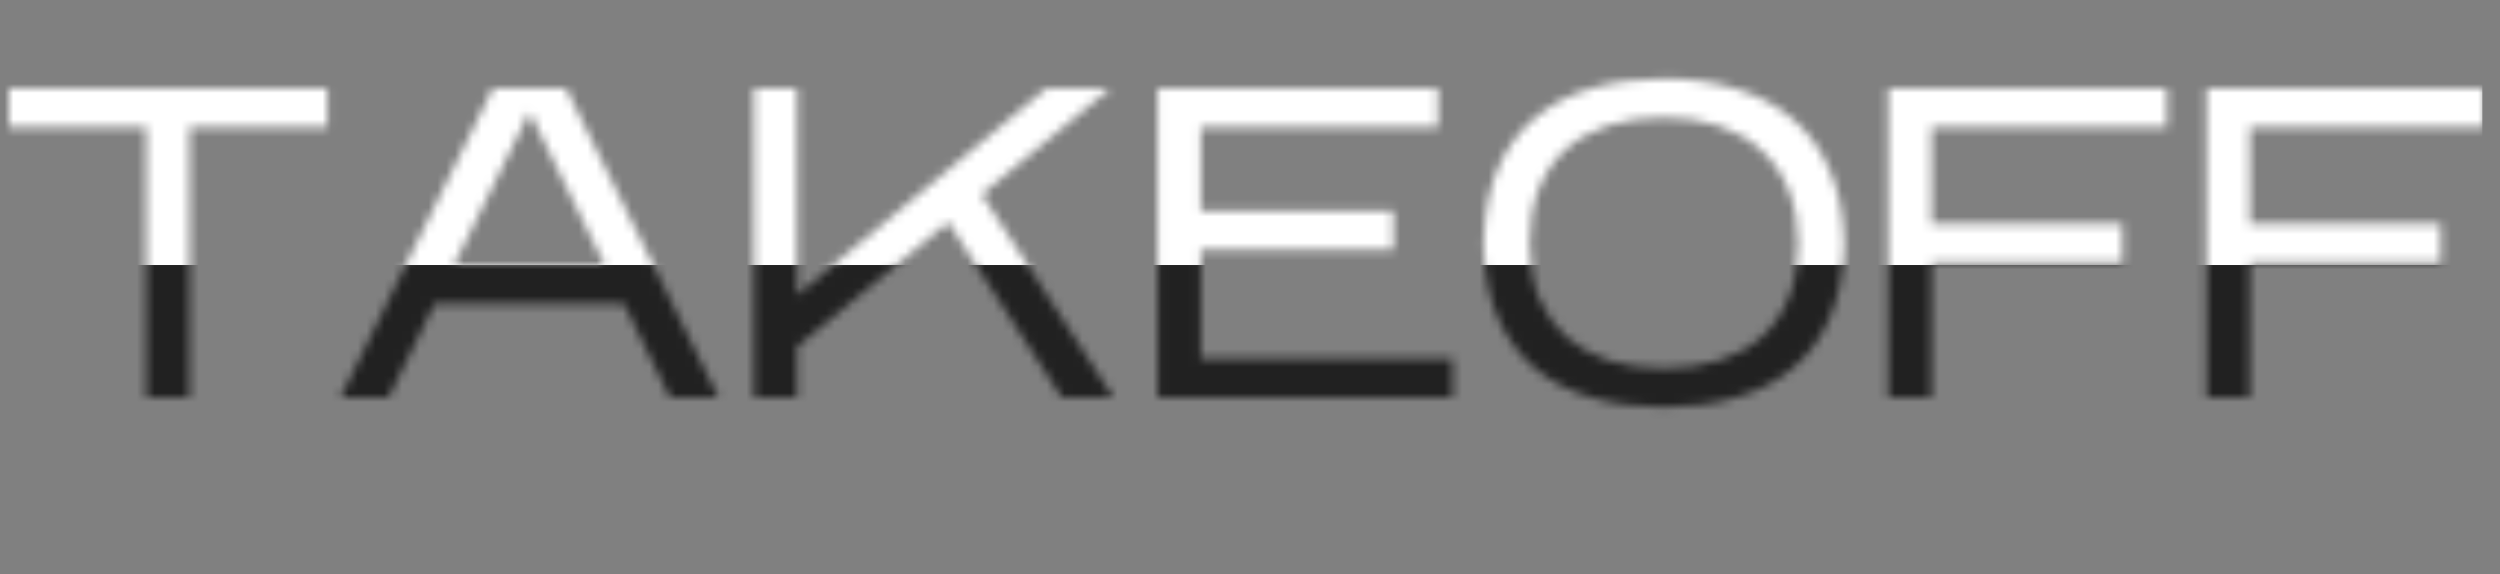 <svg width="283" height="65" viewBox="0 0 283 65" fill="none" xmlns="http://www.w3.org/2000/svg">
<rect x="0" y="0" width="283" height="65" fill="#808080" stroke="none"/>
<mask id="mask0_209_1658" style="mask-type:alpha" maskUnits="userSpaceOnUse" x="1" y="8" width="281" height="39">
<path d="M21.45 14.4V45H16.55V14.4H1V10H37.05V14.4H21.45ZM49.187 34.4L43.987 45H38.537L55.787 10H64.087L81.337 45H75.837L70.637 34.4H49.187ZM51.387 30H68.437L59.937 12.7L51.387 30ZM90.236 39.25V45H85.336V10H90.236V33.4L118.436 10H125.686L111.136 22L126.036 45H120.186L107.336 25.15L90.236 39.25ZM164.439 40.6V45H131.039V10H162.789V14.4H135.939V23.85H157.739V28.25H135.939V40.6H164.439ZM167.955 27.15C168.055 23.983 168.605 21.25 169.605 18.95C170.638 16.65 172.038 14.767 173.805 13.3C175.605 11.8 177.722 10.7 180.155 10C182.622 9.267 185.355 8.9 188.355 8.9C191.355 8.9 194.072 9.283 196.505 10.05C198.972 10.783 201.088 11.9 202.855 13.4C204.655 14.9 206.055 16.8 207.055 19.1C208.088 21.367 208.655 24.05 208.755 27.15V28.05C208.655 31.15 208.088 33.85 207.055 36.15C206.055 38.417 204.655 40.283 202.855 41.75C201.088 43.217 198.972 44.3 196.505 45C194.072 45.733 191.355 46.1 188.355 46.1C185.355 46.1 182.622 45.733 180.155 45C177.722 44.3 175.605 43.217 173.805 41.75C172.038 40.25 170.638 38.367 169.605 36.1C168.605 33.833 168.055 31.15 167.955 28.05V27.15ZM188.355 13.3C186.055 13.3 183.955 13.6 182.055 14.2C180.188 14.8 178.588 15.7 177.255 16.9C175.955 18.067 174.938 19.55 174.205 21.35C173.505 23.117 173.155 25.2 173.155 27.6C173.155 29.9 173.505 31.933 174.205 33.7C174.938 35.433 175.955 36.9 177.255 38.1C178.588 39.267 180.188 40.167 182.055 40.8C183.955 41.4 186.055 41.7 188.355 41.7C190.655 41.7 192.738 41.4 194.605 40.8C196.505 40.2 198.105 39.317 199.405 38.15C200.738 36.95 201.755 35.483 202.455 33.75C203.188 31.983 203.555 29.933 203.555 27.6C203.555 25.3 203.188 23.267 202.455 21.5C201.755 19.733 200.738 18.25 199.405 17.05C198.105 15.817 196.505 14.883 194.605 14.25C192.738 13.617 190.655 13.3 188.355 13.3ZM218.654 29.75V45H213.754V10H245.304V14.4H218.654V25.35H240.254V29.75H218.654ZM254.689 29.75V45H249.789V10H281.339V14.4H254.689V25.35H276.289V29.75H254.689Z" fill="white"/>
</mask>
<g mask="url(#mask0_209_1658)">
<rect y="29" width="281" height="30" fill="#212121"/>
<rect width="281" height="30" fill="white"/>
</g>
</svg>
